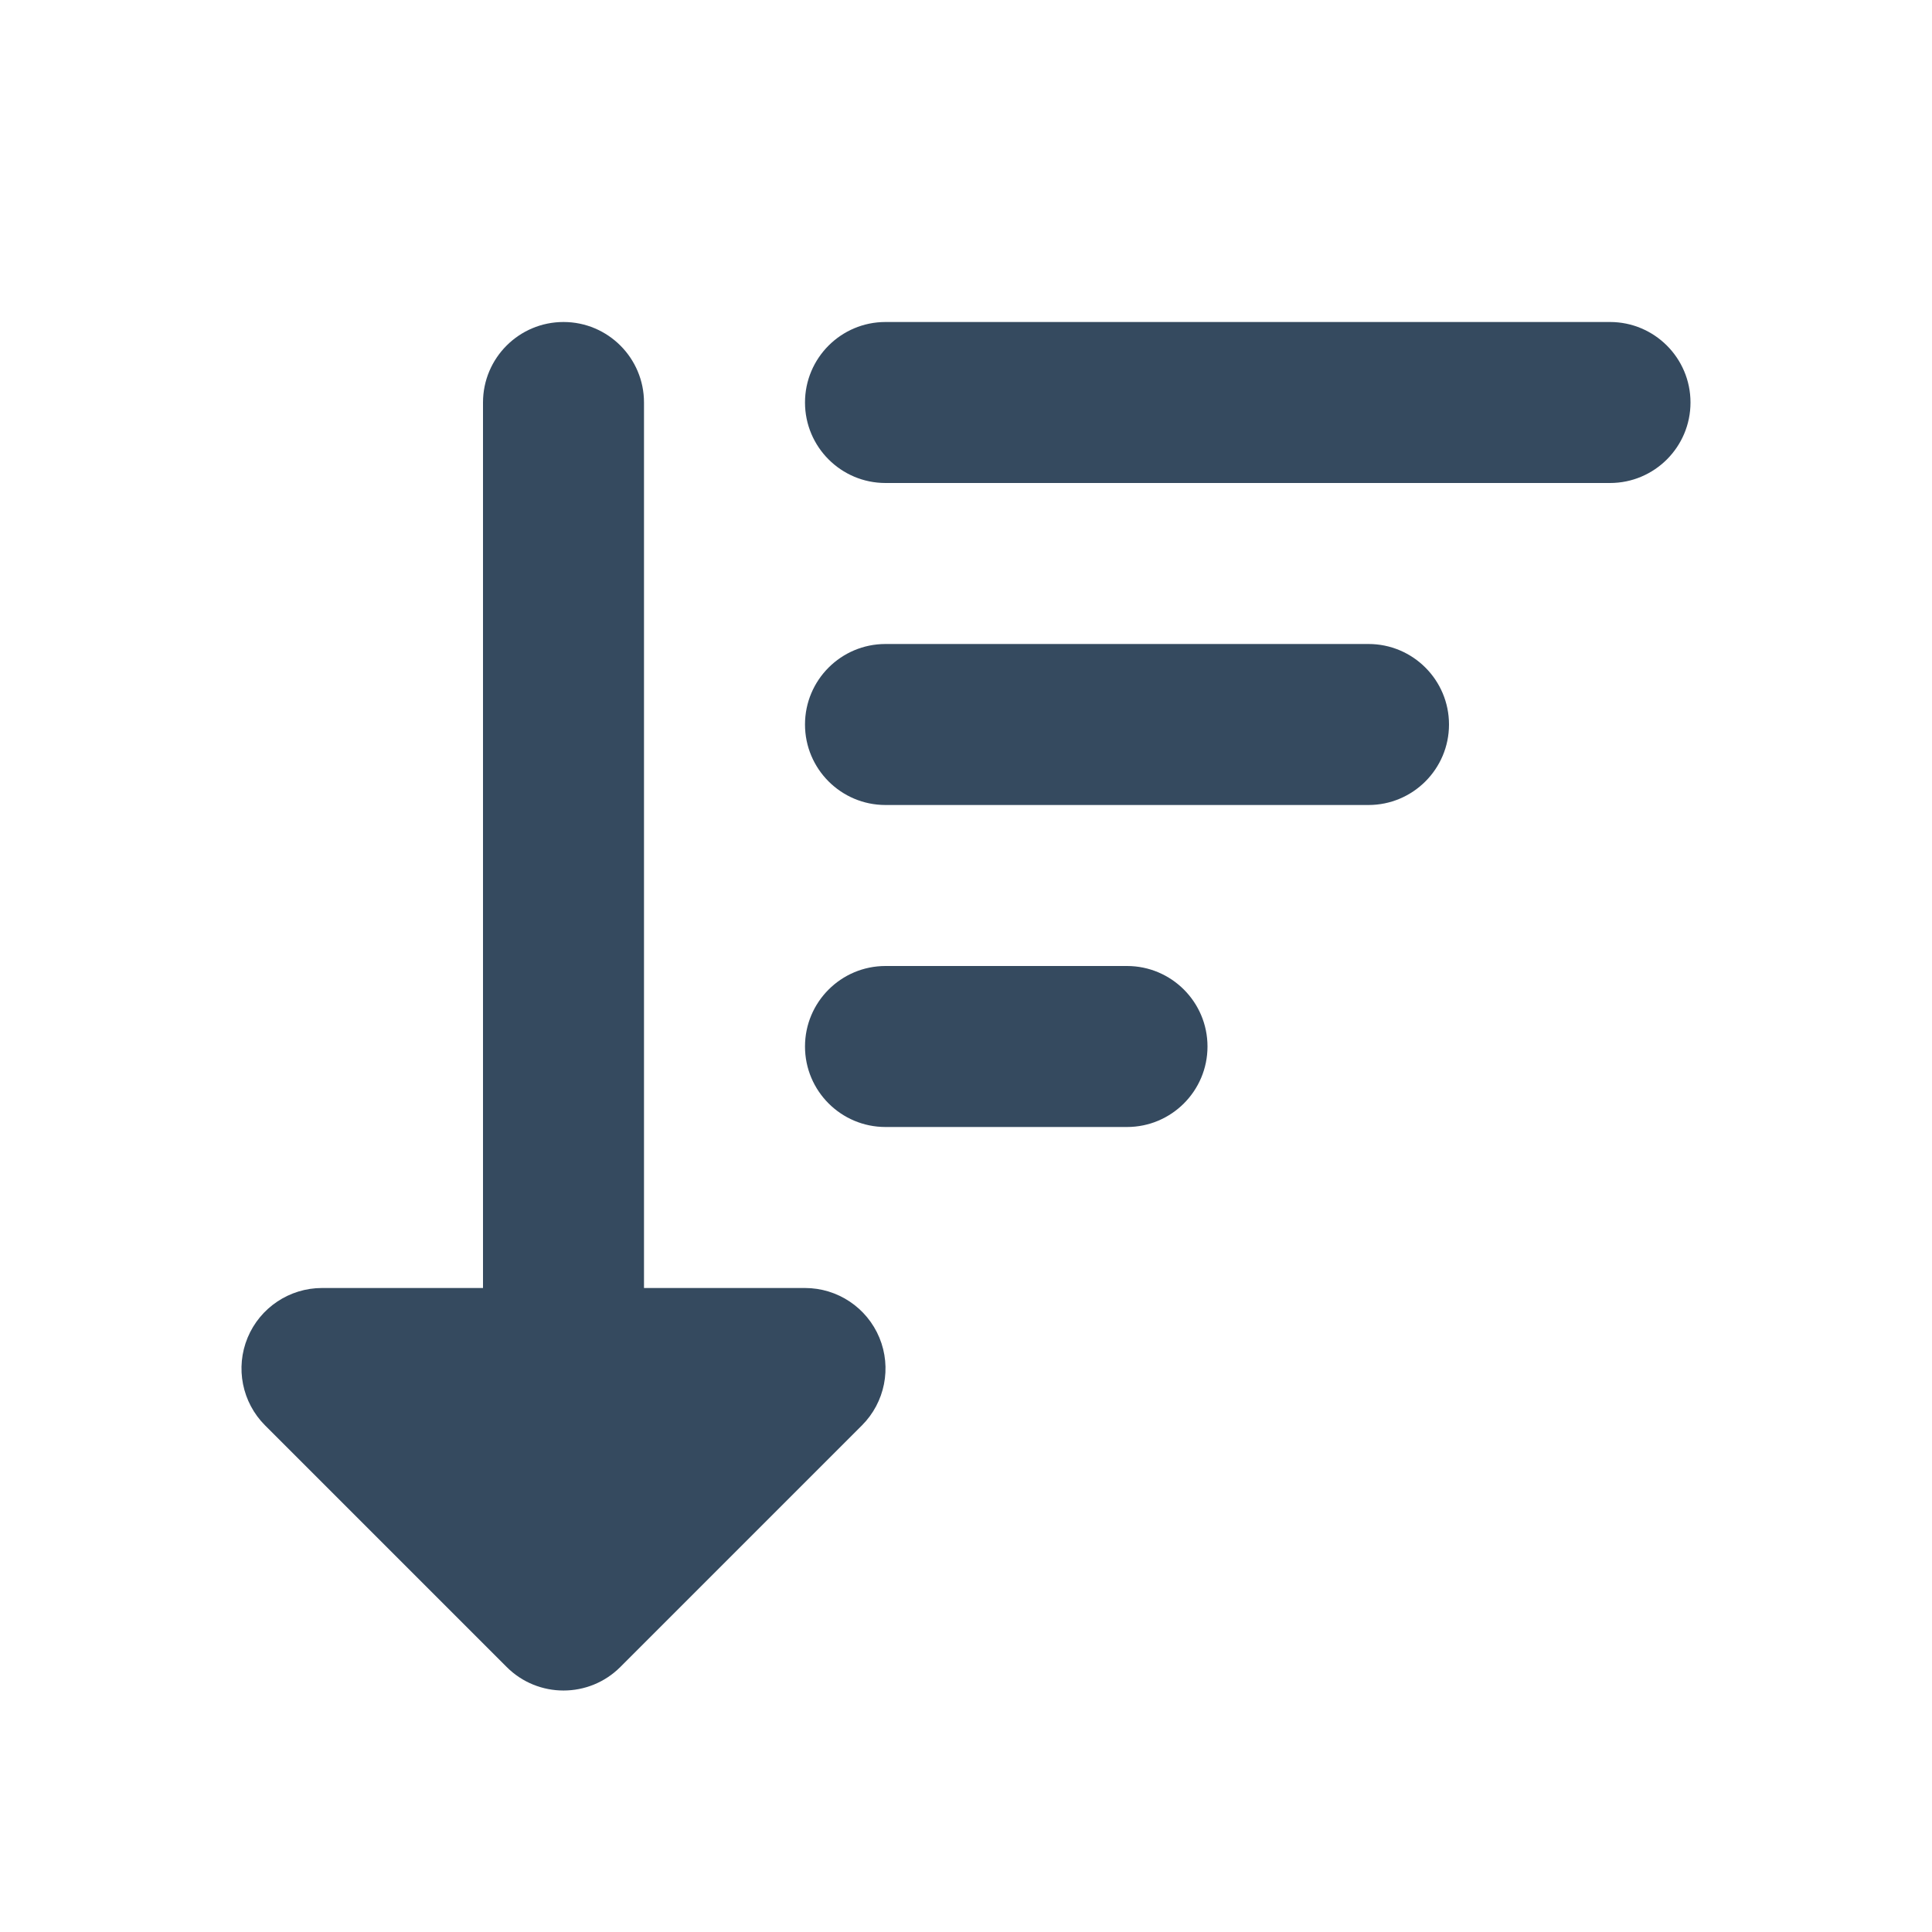 <svg width="24" height="24" viewBox="0 0 24 24" fill="none" xmlns="http://www.w3.org/2000/svg">
<path fill-rule="evenodd" clip-rule="evenodd" d="M10 5C10 4.448 10.448 4 11 4H20C20.552 4 21 4.448 21 5C21 5.552 20.552 6 20 6H11C10.448 6 10 5.552 10 5Z" fill="#354A5F"/>
<path fill-rule="evenodd" clip-rule="evenodd" d="M10 9C10 8.448 10.448 8 11 8H17C17.552 8 18 8.448 18 9C18 9.552 17.552 10 17 10H11C10.448 10 10 9.552 10 9Z" fill="#354A5F"/>
<path fill-rule="evenodd" clip-rule="evenodd" d="M10 13C10 12.448 10.448 12 11 12H14C14.552 12 15 12.448 15 13C15 13.552 14.552 14 14 14H11C10.448 14 10 13.552 10 13Z" fill="#354A5F"/>
<path fill-rule="evenodd" clip-rule="evenodd" d="M7 4C7.552 4 8 4.448 8 5V17C8 17.552 7.552 18 7 18C6.448 18 6 17.552 6 17V5C6 4.448 6.448 4 7 4Z" fill="#354A5F"/>
<path fill-rule="evenodd" clip-rule="evenodd" d="M3.076 16.617C3.231 16.244 3.596 16 4 16H10C10.405 16 10.769 16.244 10.924 16.617C11.079 16.991 10.993 17.421 10.707 17.707L7.707 20.707C7.317 21.098 6.683 21.098 6.293 20.707L3.293 17.707C3.007 17.421 2.921 16.991 3.076 16.617Z" fill="#354A5F"/>
</svg>
